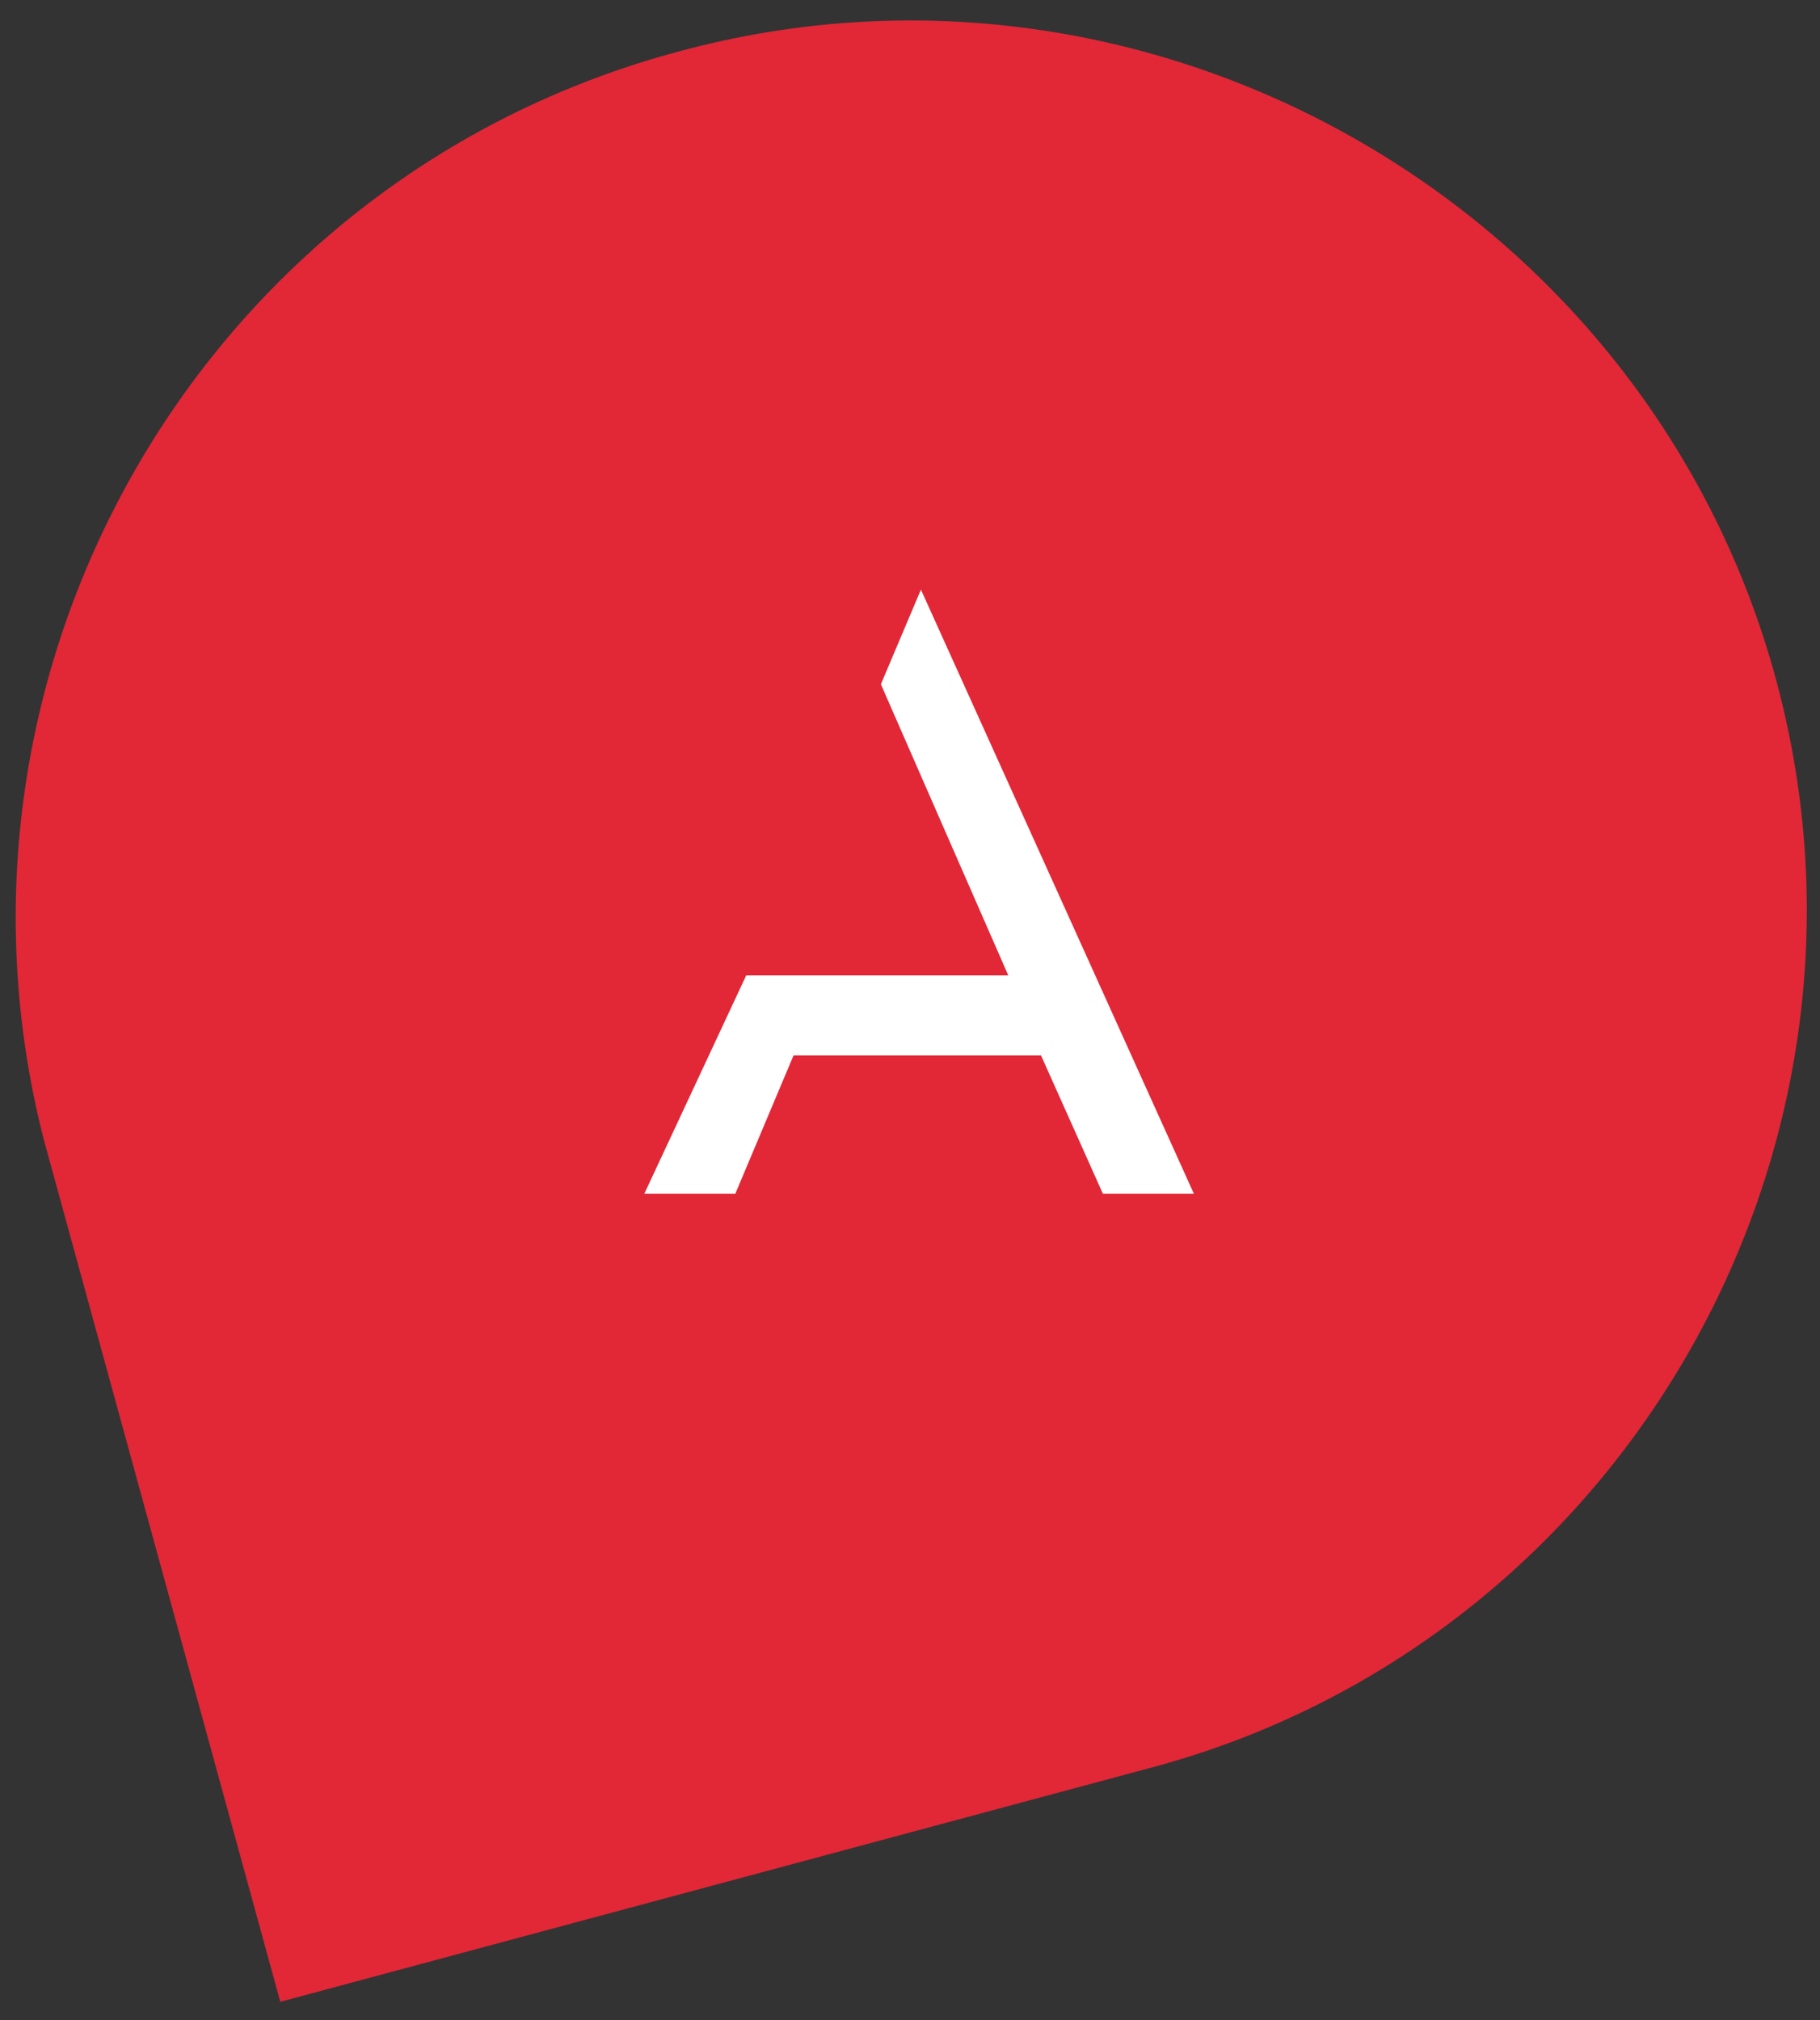<?xml version="1.0" encoding="utf-8"?>
<!-- Generator: Adobe Illustrator 23.0.0, SVG Export Plug-In . SVG Version: 6.00 Build 0)  -->
<svg version="1.1" id="Слой_1" xmlns="http://www.w3.org/2000/svg" xmlns:xlink="http://www.w3.org/1999/xlink" x="0px" y="0px"
	 width="50px" height="55.5px" viewBox="0 0 50 55.5" style="enable-background:new 0 0 50 55.5;" xml:space="preserve">
<rect x="0" y="0" width="50" height="55.5" fill="#333333" stroke="none"/>
<style type="text/css">
	.st0{fill-rule:evenodd;clip-rule:evenodd;fill:#E22737;}
	.st1{fill-rule:evenodd;clip-rule:evenodd;fill:#FFFFFF;}
</style>
<g id="Новости">
	<g transform="translate(-380, -4182)">
		<g id="contact" transform="translate(-164, 3814)">
			<g id="map" transform="translate(0, 83)">
				<g id="Pin" transform="translate(544, 285)">
					<path id="red_pin_big" class="st0" d="M18.7,1.4c13-3.5,26.6,4.3,30.1,17.3s-4.3,26.5-17.3,29.9L7.7,55L1.2,31.3
						C-2.1,18.4,5.5,4.9,18.7,1.4z"/>
				</g>
			</g>
		</g>
	</g>
</g>
<g id="Новости_1_">
	<g transform="translate(-415, -4214)">
		<g id="contact_1_" transform="translate(-164, 3814)">
			<g id="map_1_" transform="translate(0, 83)">
				<g id="Pin_1_" transform="translate(544, 285)">
					<g id="logo" transform="translate(35, 32)">
						<polygon id="logo_mini" class="st1" points="25.3,16.2 24.2,18.8 27.7,26.8 20.5,26.8 17.7,32.8 20.2,32.8 21.8,29 28.6,29 
							30.3,32.8 32.8,32.8 						"/>
					</g>
				</g>
			</g>
		</g>
	</g>
</g>
</svg>
